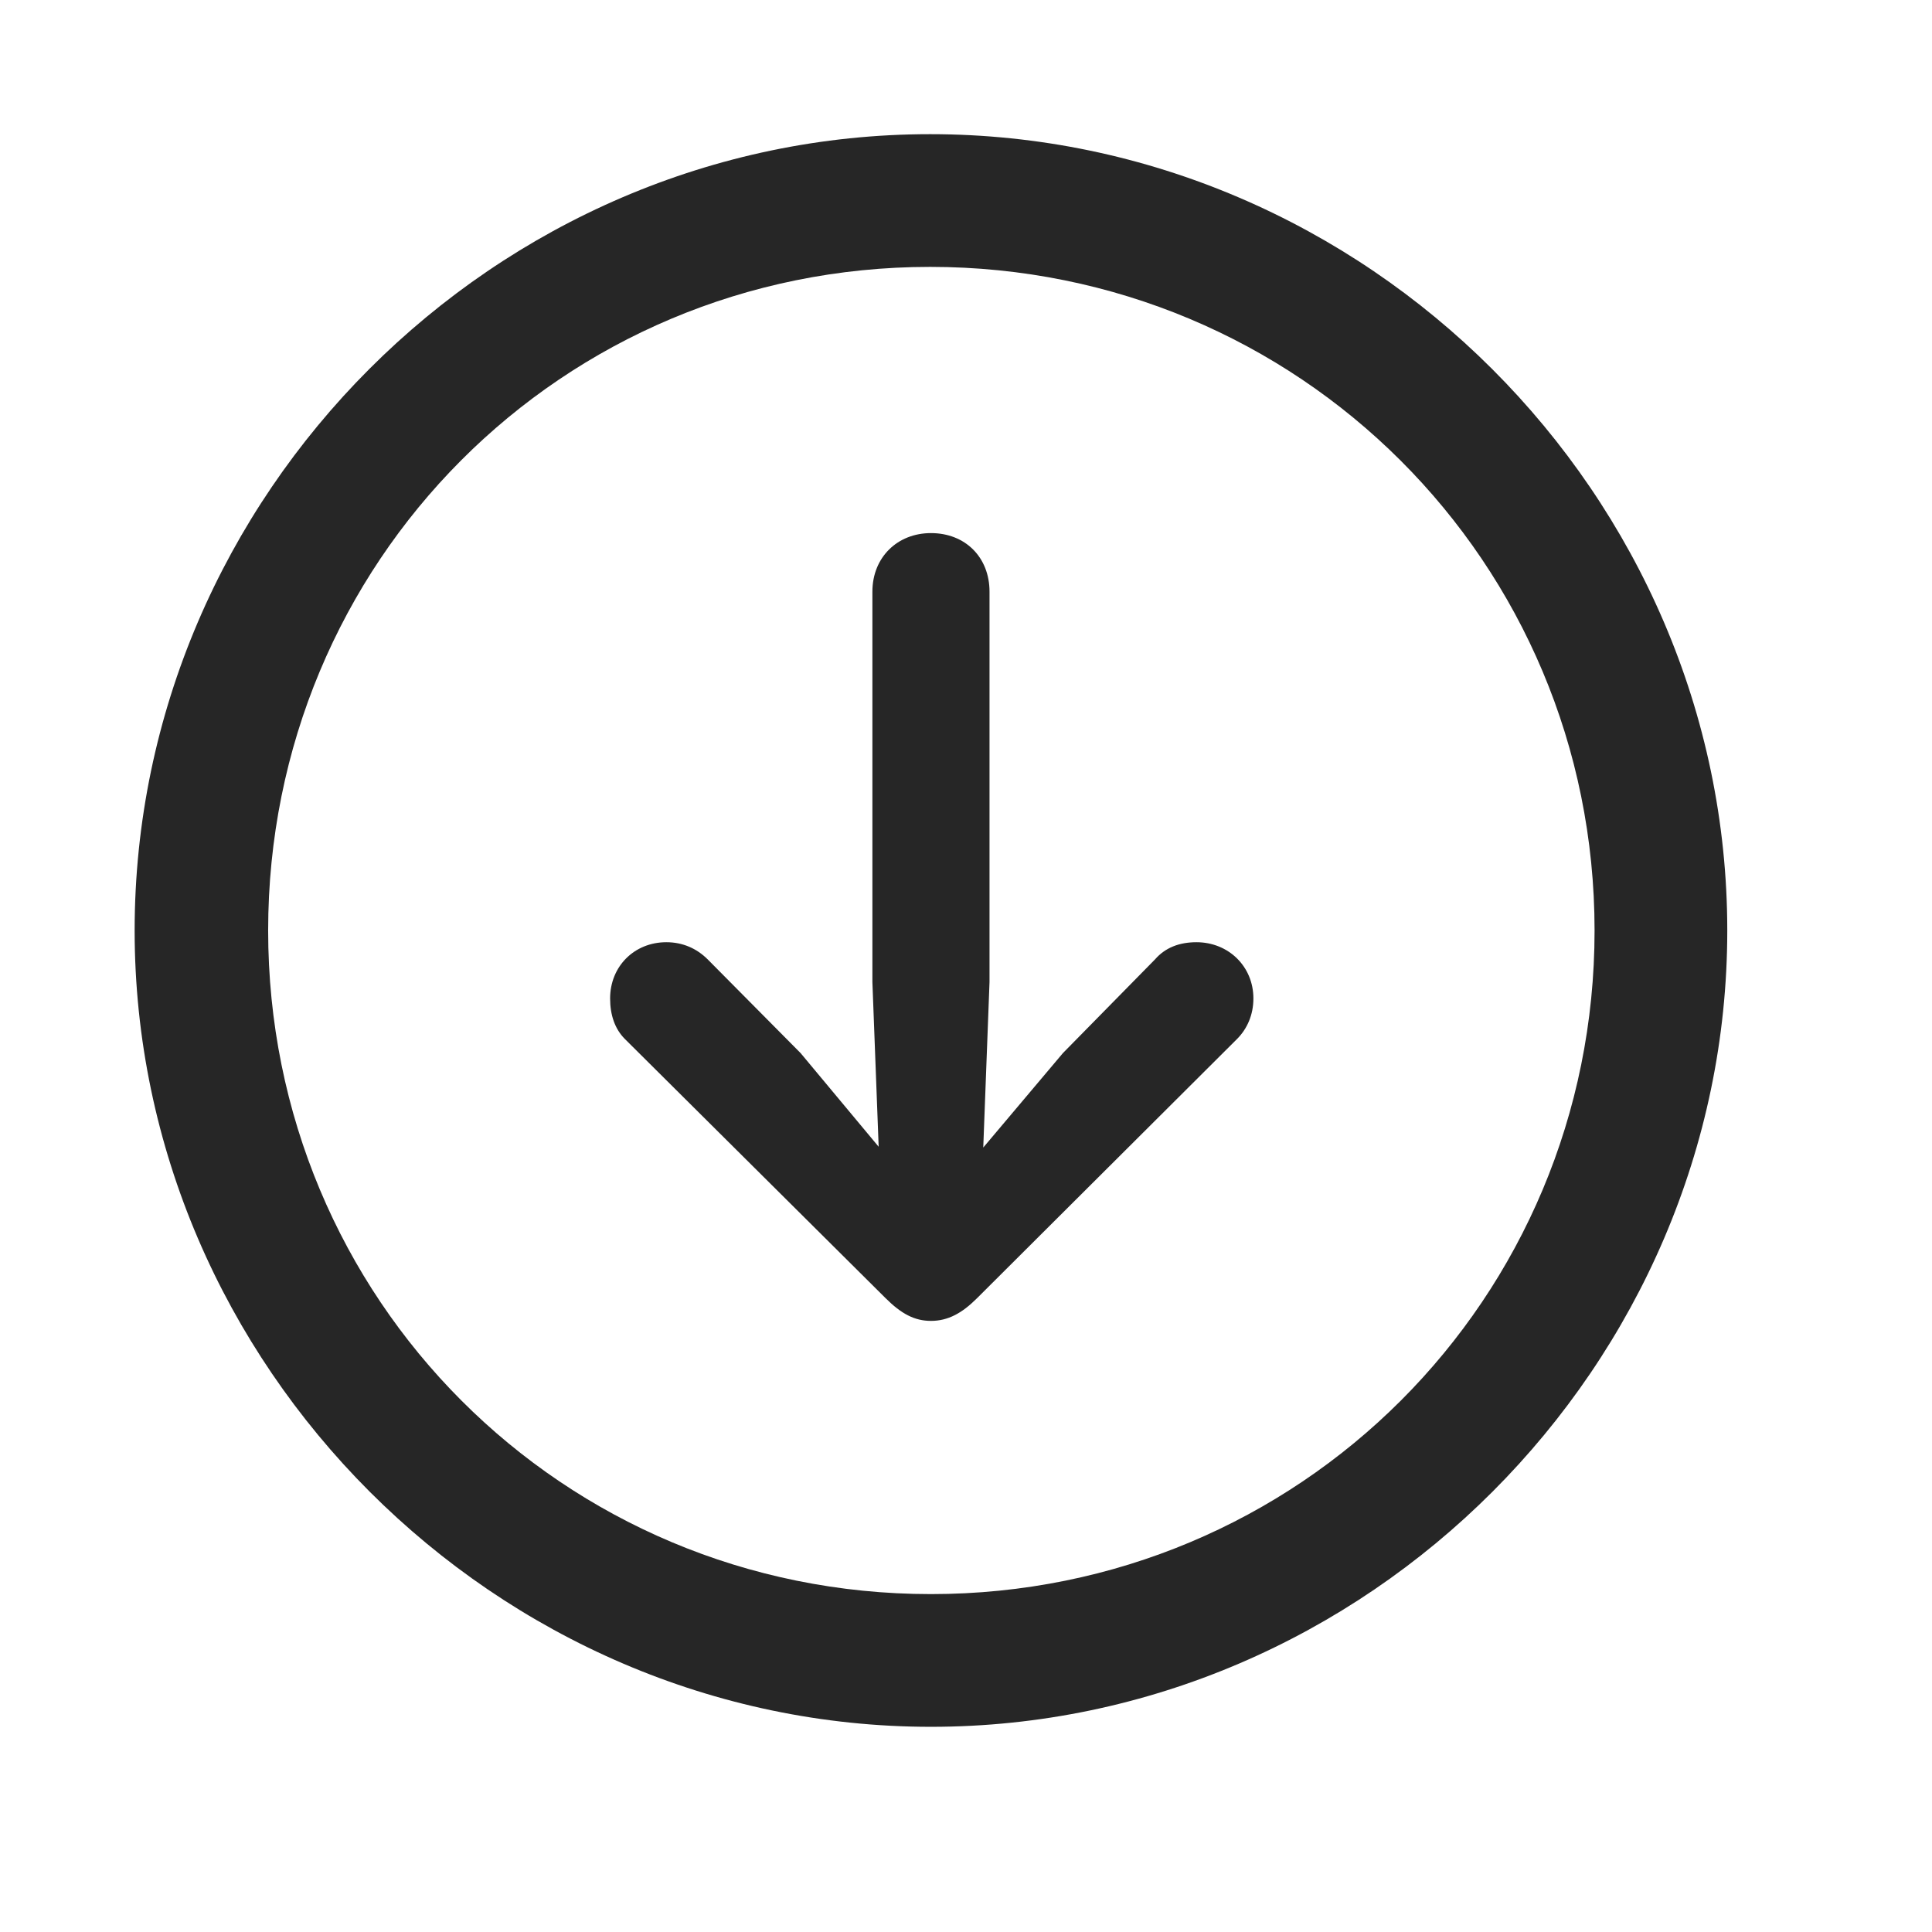 <svg width="29" height="29" viewBox="0 0 29 29" fill="currentColor" xmlns="http://www.w3.org/2000/svg">
<g clip-path="url(#clip0_2207_37351)">
<path d="M13.974 25.92C20.513 25.92 25.927 20.495 25.927 13.967C25.927 7.428 20.502 2.014 13.962 2.014C7.435 2.014 2.021 7.428 2.021 13.967C2.021 20.495 7.447 25.92 13.974 25.92ZM13.974 23.928C8.443 23.928 4.025 19.499 4.025 13.967C4.025 8.436 8.431 4.006 13.962 4.006C19.494 4.006 23.935 8.436 23.935 13.967C23.935 19.499 19.505 23.928 13.974 23.928Z" fill="currentColor" fill-opacity="0.85"/>
<path d="M13.974 8.002C13.47 8.002 13.095 8.366 13.095 8.881V14.741L13.189 17.213L12.017 15.807L10.623 14.401C10.459 14.237 10.248 14.143 10.002 14.143C9.521 14.143 9.158 14.506 9.158 14.987C9.158 15.233 9.228 15.444 9.38 15.596L13.294 19.487C13.529 19.721 13.728 19.827 13.974 19.827C14.232 19.827 14.443 19.709 14.665 19.487L18.568 15.596C18.72 15.444 18.814 15.233 18.814 14.987C18.814 14.506 18.439 14.143 17.959 14.143C17.701 14.143 17.49 14.225 17.337 14.401L15.955 15.807L14.759 17.225L14.853 14.741V8.881C14.853 8.366 14.49 8.002 13.974 8.002Z" fill="currentColor" fill-opacity="0.85"/>
</g>
<defs>
<clipPath id="clip0_2207_37351">
<rect width="23.906" height="23.918" fill="currentColor" transform="translate(2.021 2.014)"/>
</clipPath>
</defs>
</svg>
